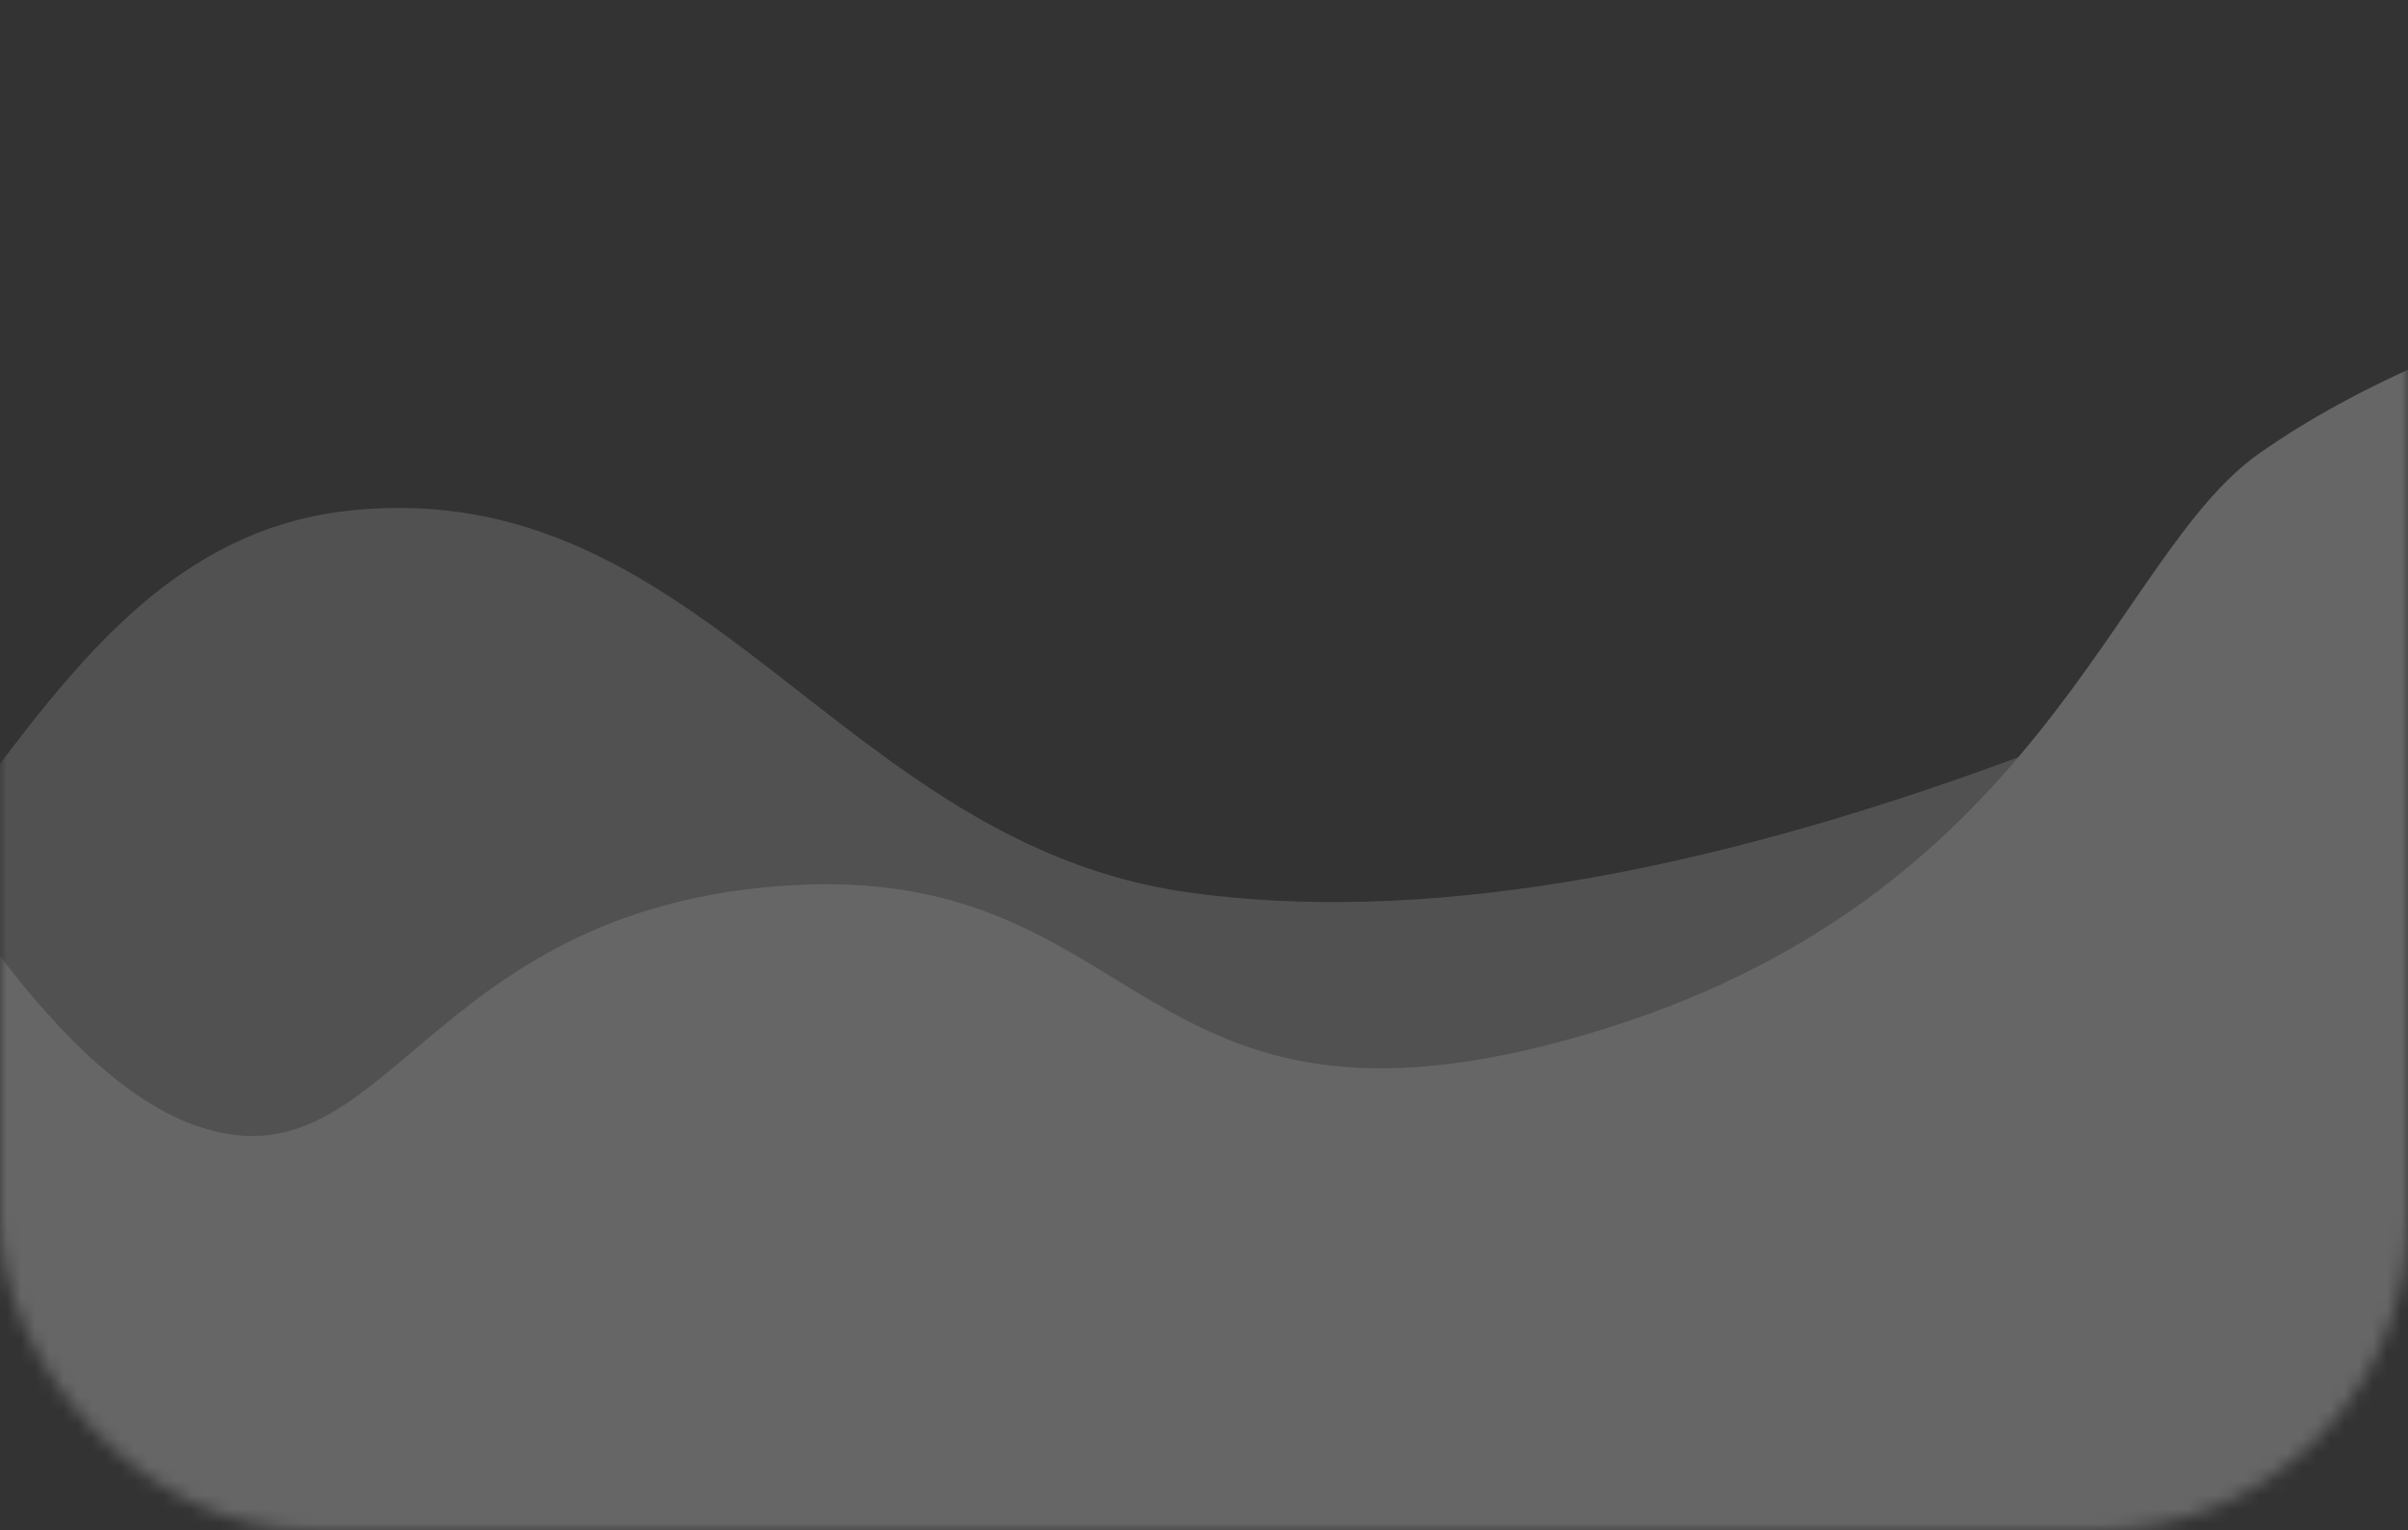 <svg xmlns="http://www.w3.org/2000/svg" xmlns:xlink="http://www.w3.org/1999/xlink" width="170" height="108" viewBox="0 0 170 108">
  <rect x="0" y="0" width="170" height="108" fill="#333333" stroke="none"/>
  <defs>
    <rect id="background-6-a" width="170" height="108" x="0" y="0" rx="22"/>
  </defs>
  <g fill="none" fill-rule="evenodd">
    <mask id="background-6-b" fill="#fff">
      <use xlink:href="#background-6-a"/>
    </mask>
    <path fill="#FFF" fill-opacity=".25" d="M-17,38.009 C-5.296,62.642 5.038,76.472 14,79.5 C27.443,84.041 29.778,64.206 55.5,62.5 C81.222,60.794 79.767,82.453 112,73 C144.233,63.547 149.066,39.325 159.5,32 C166.456,27.117 175.789,23.117 187.5,20 L187.5,116.5 L-17,116.5 L-17,38.009 Z" mask="url(#background-6-b)"/>
    <path fill="#FFF" fill-opacity=".15" d="M-17,71.373 L-17,113 L-93,113 L-93,29.5 C-90.414,22.616 -80.581,24.783 -63.5,36 C-37.879,52.826 -48.617,73.5 -26,73.5 C-22.621,73.5 -19.665,72.716 -17,71.373 Z M-4.92,60.368 C3.185,50.12 10.435,37.39 25,36 C49.76,33.636 59.28,59.601 84,63 C99.905,65.187 119.399,62.003 142.482,53.449 C136.026,61.037 126.967,68.611 112,73 C79.767,82.453 81.222,60.794 55.5,62.5 C29.778,64.206 27.443,84.041 14,79.5 C8.256,77.56 1.949,71.183 -4.92,60.368 L-4.92,60.368 Z" mask="url(#background-6-b)"/>
  </g>
</svg>
